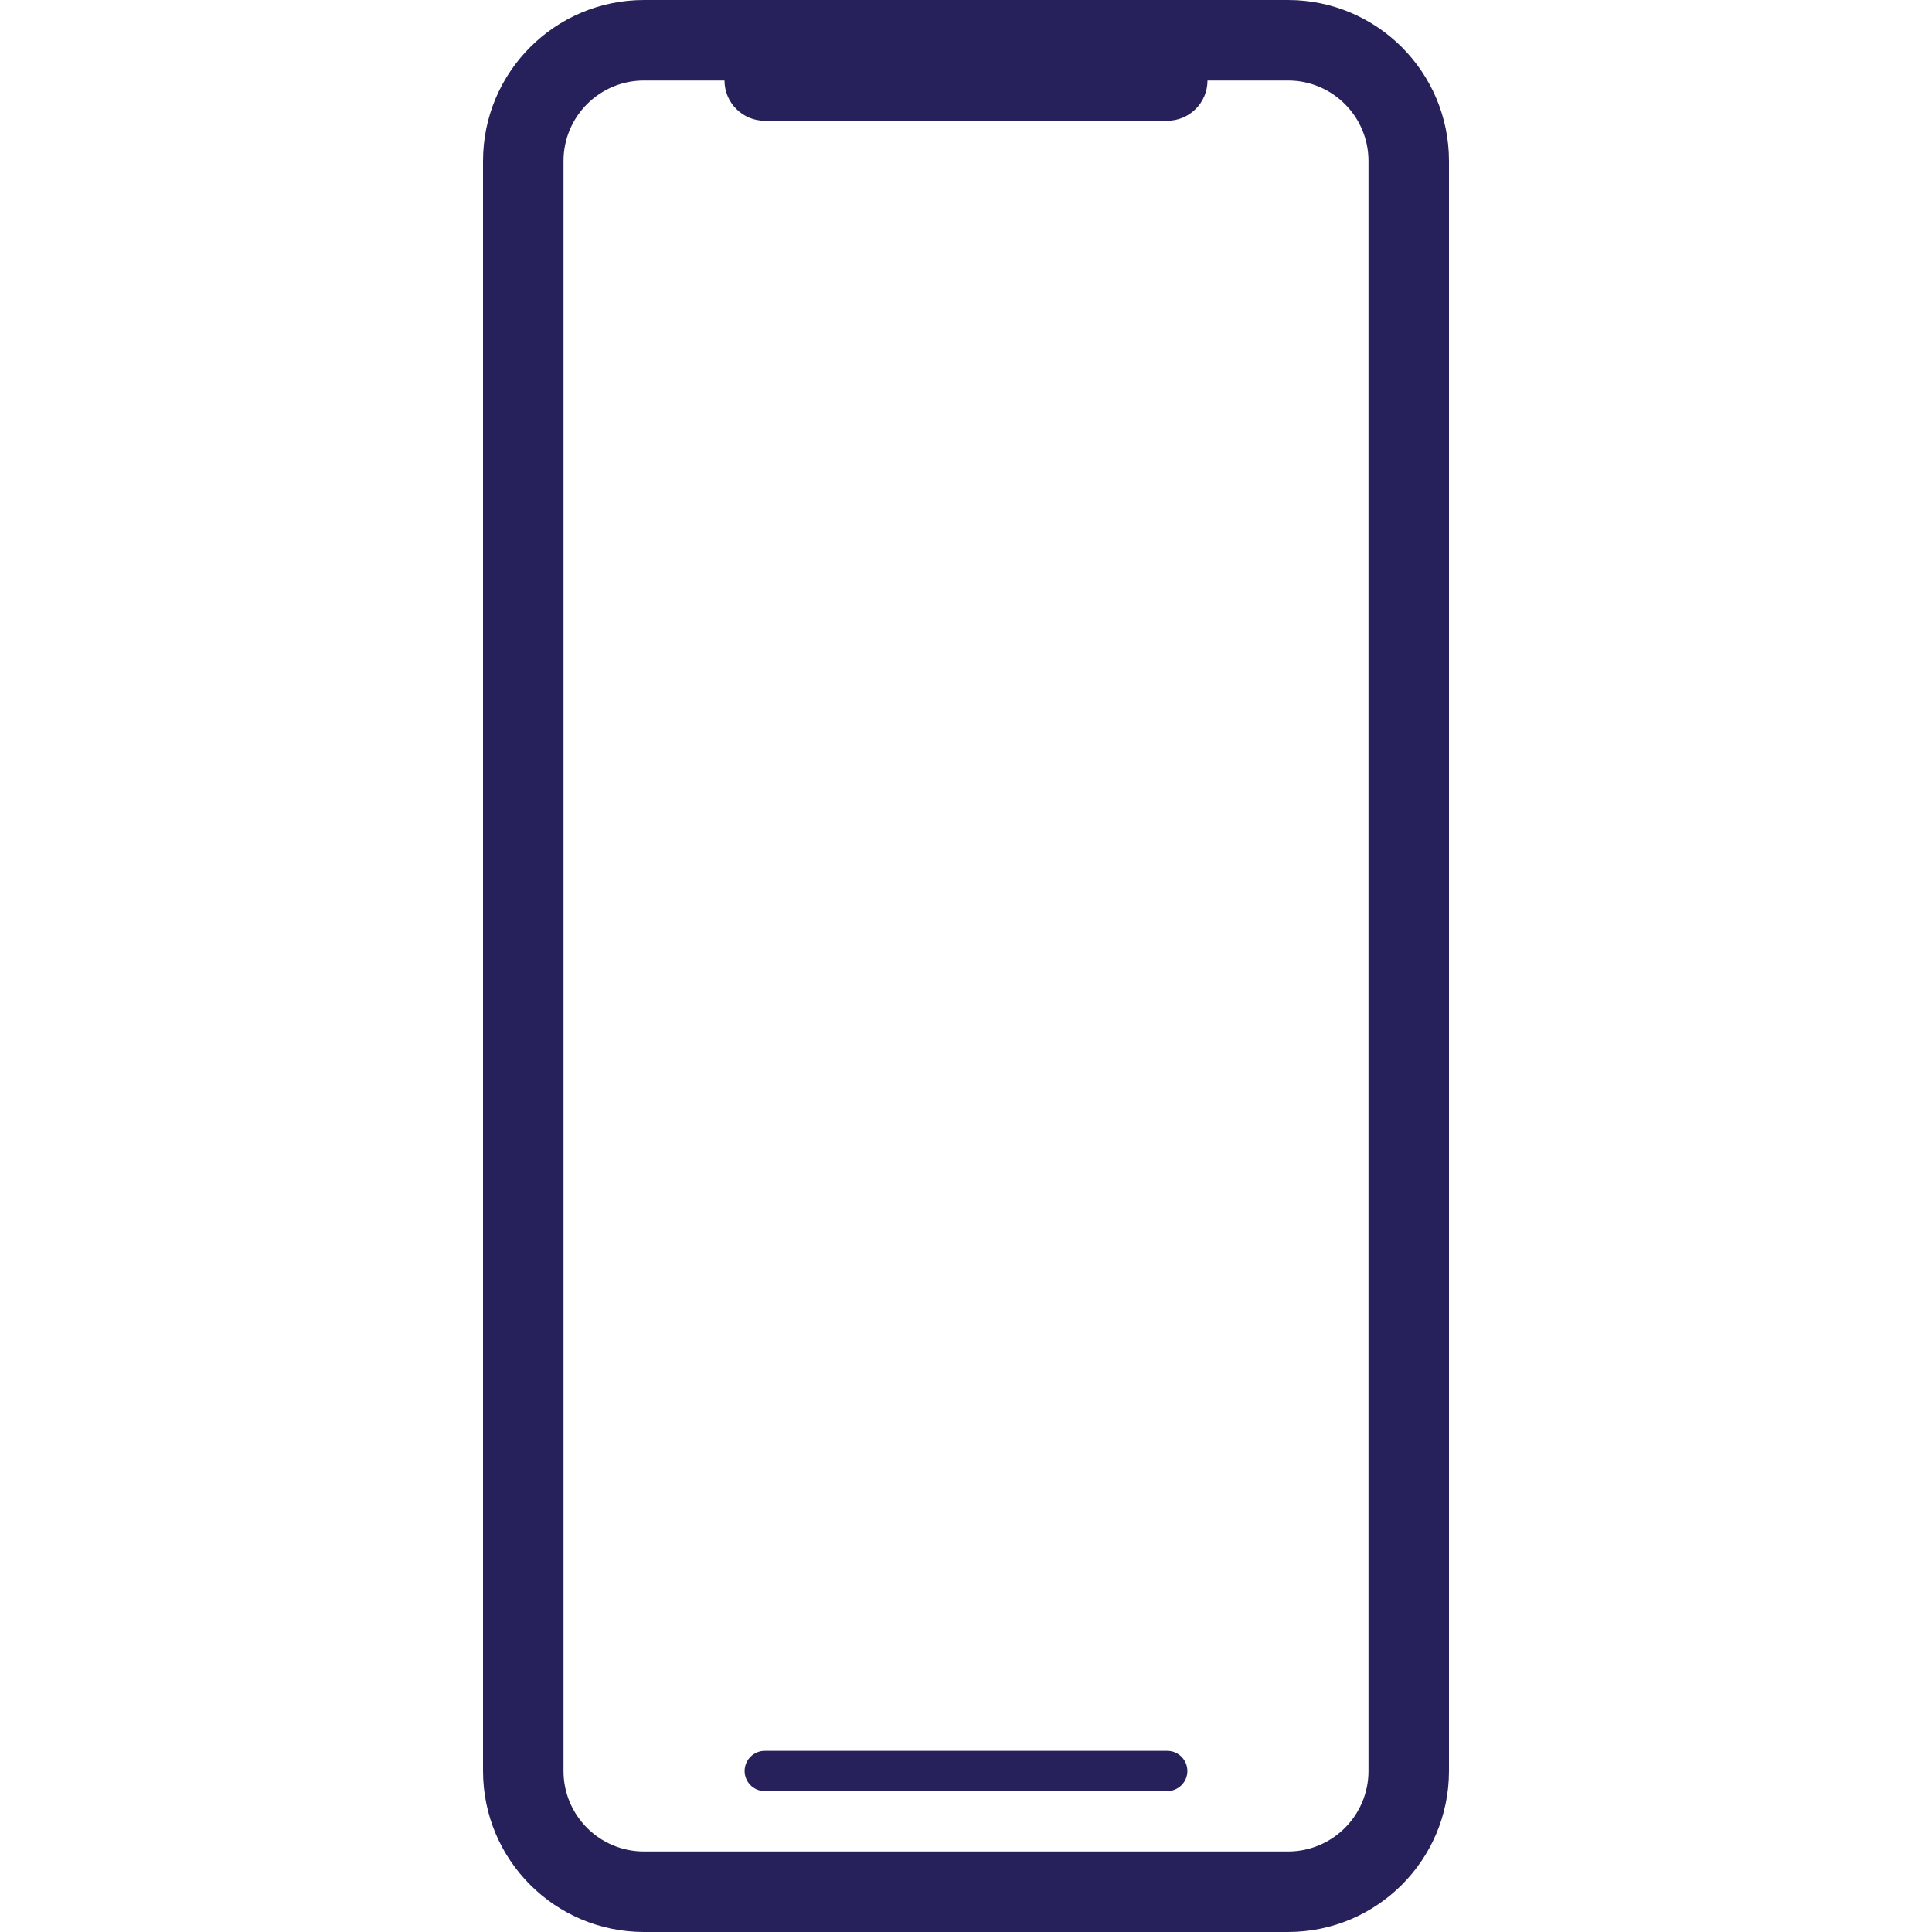 <svg width="48" height="48" viewBox="0 0 48 48" fill="none" xmlns="http://www.w3.org/2000/svg">
<path fill-rule="evenodd" clip-rule="evenodd" d="M32 2H30C30 2.552 29.552 3 29 3H19C18.448 3 18 2.552 18 2H16C14.895 2 14 2.895 14 4V44C14 45.105 14.895 46 16 46H32C33.105 46 34 45.105 34 44V4C34 2.895 33.105 2 32 2ZM16 0C13.791 0 12 1.791 12 4V44C12 46.209 13.791 48 16 48H32C34.209 48 36 46.209 36 44V4C36 1.791 34.209 0 32 0H16ZM19 43.5C18.724 43.5 18.5 43.724 18.5 44C18.5 44.276 18.724 44.5 19 44.5H29C29.276 44.5 29.5 44.276 29.5 44C29.5 43.724 29.276 43.5 29 43.5H19Z" fill="#27215B"/>
</svg>
